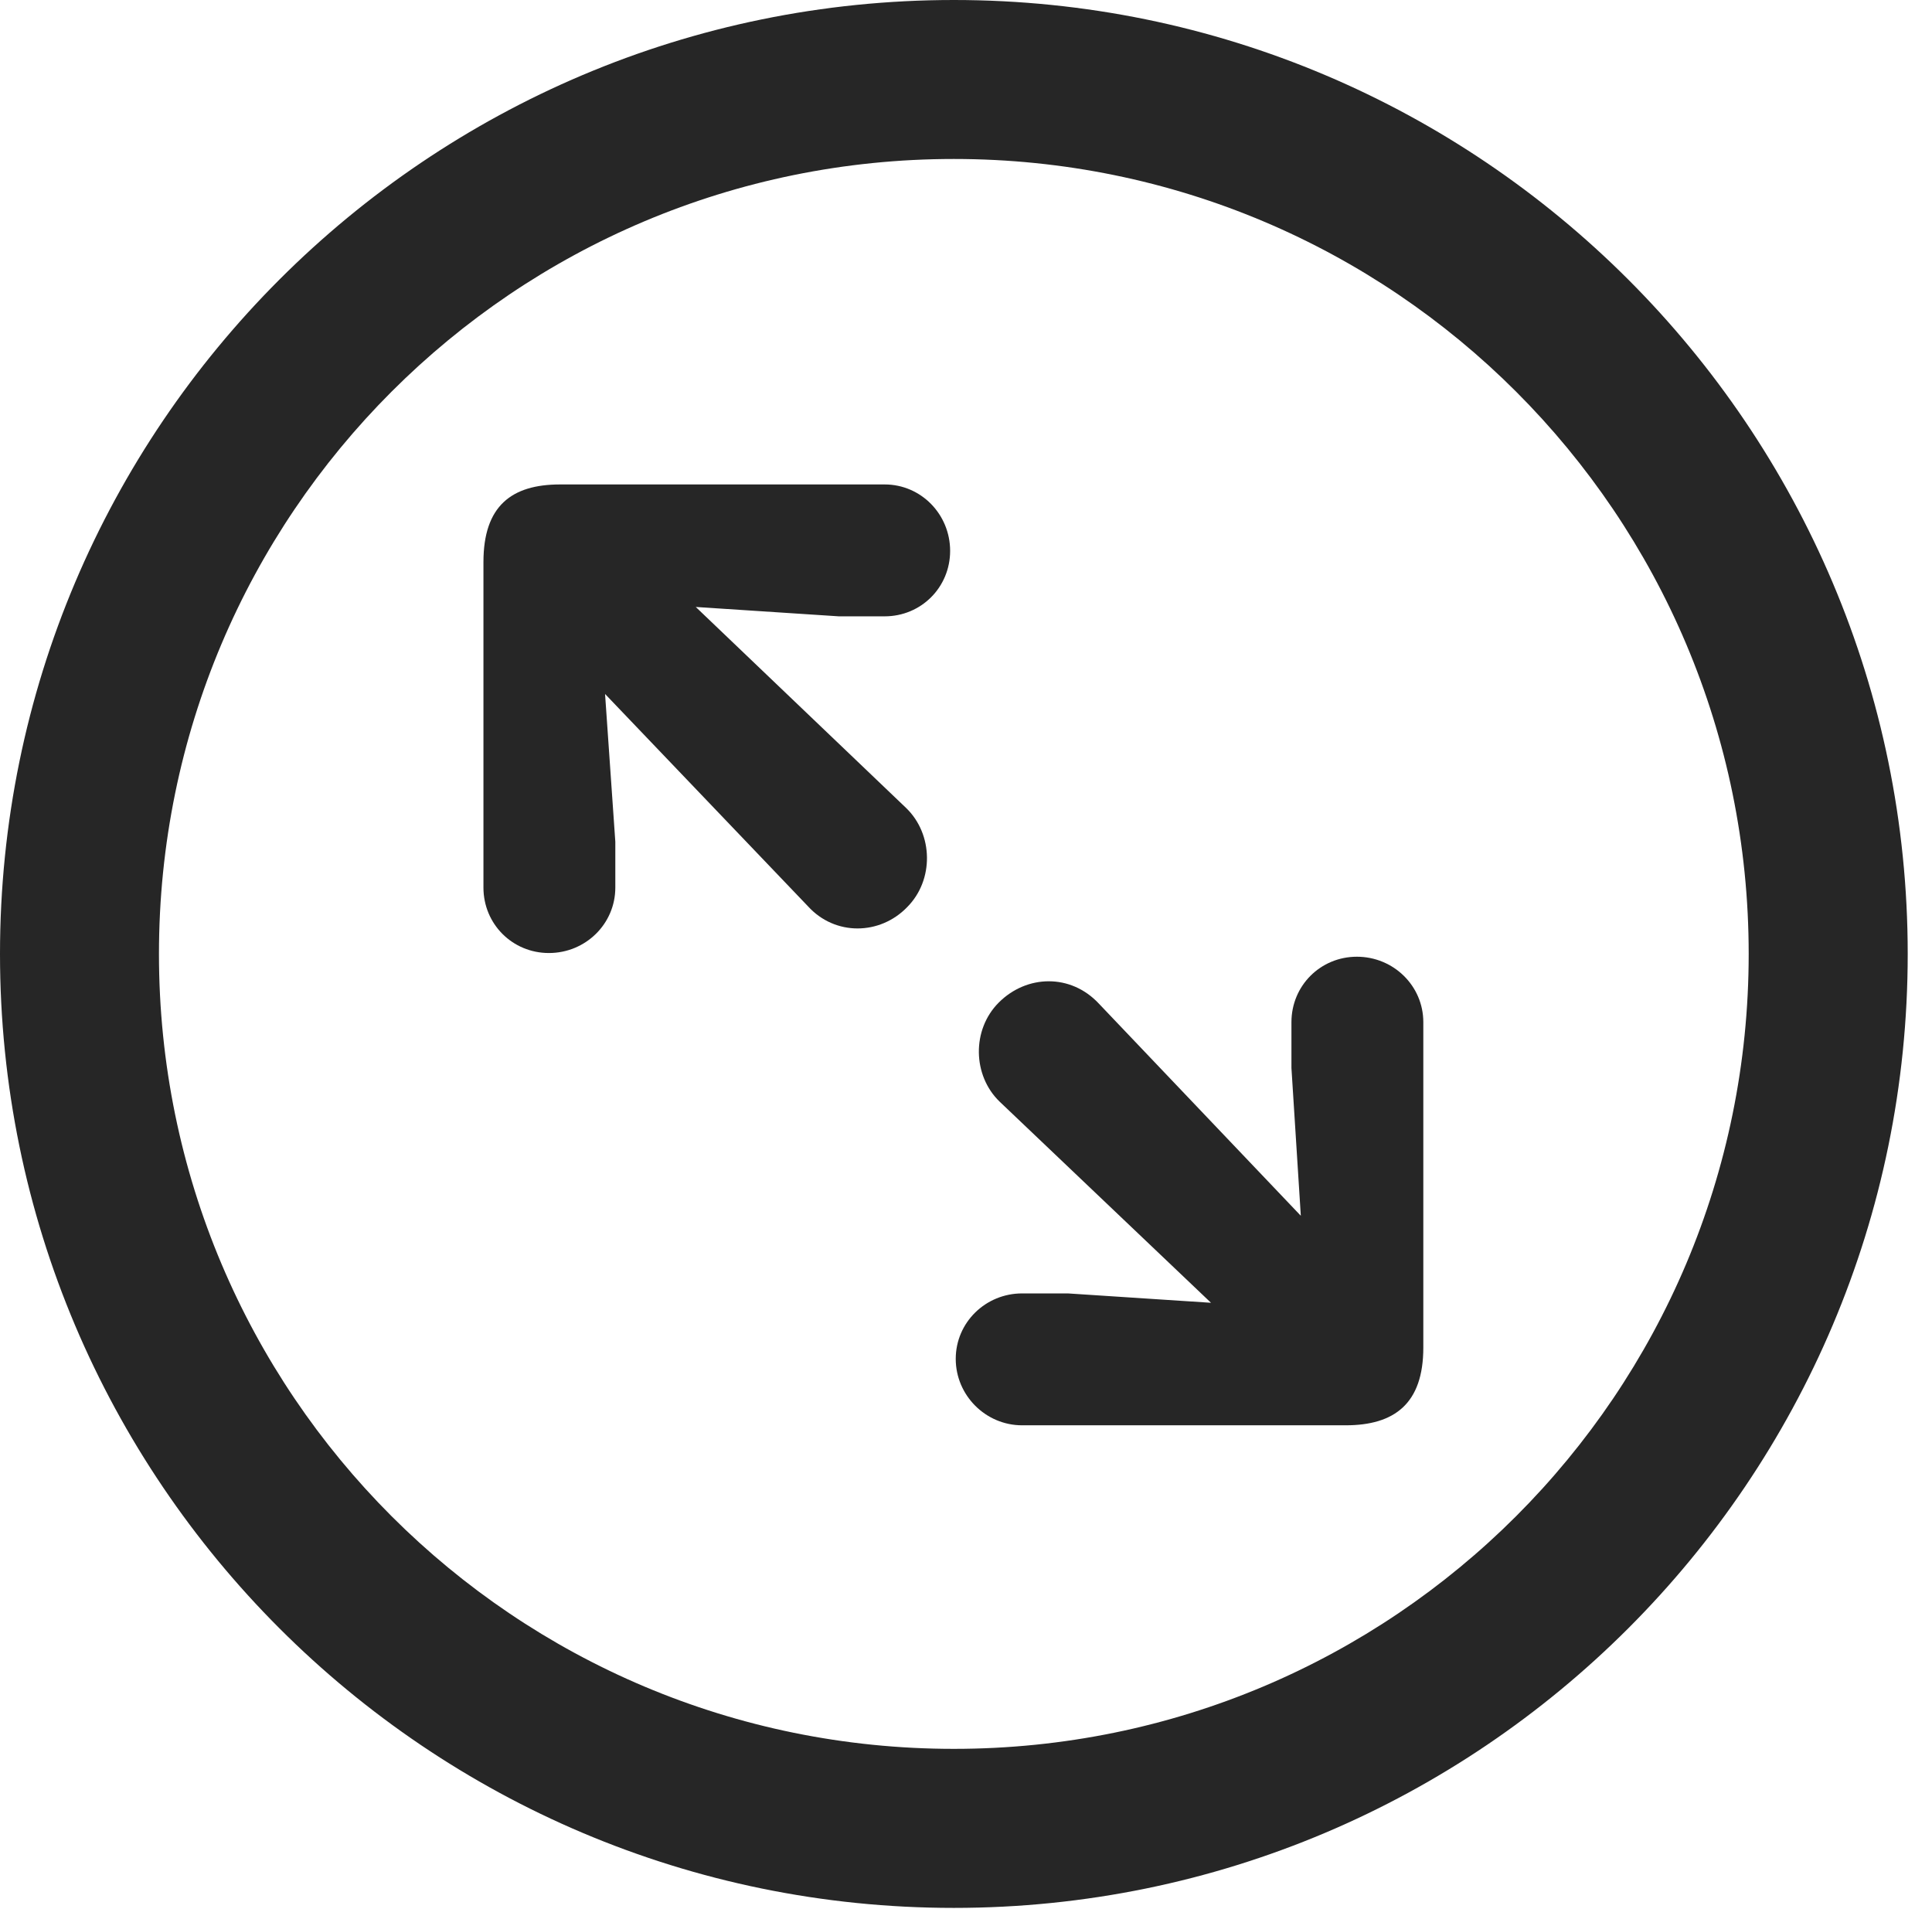 <?xml version="1.0" encoding="UTF-8"?>
<!--Generator: Apple Native CoreSVG 326-->
<!DOCTYPE svg
PUBLIC "-//W3C//DTD SVG 1.1//EN"
       "http://www.w3.org/Graphics/SVG/1.1/DTD/svg11.dtd">
<svg version="1.1" xmlns="http://www.w3.org/2000/svg" xmlns:xlink="http://www.w3.org/1999/xlink" viewBox="0 0 28.246 27.904">
 <g>
  <rect height="27.904" opacity="0" width="28.246" x="0" y="0"/>
  <path d="M13.945 27.891C21.643 27.891 27.891 21.643 27.891 13.945C27.891 6.248 21.643 0 13.945 0C6.248 0 0 6.248 0 13.945C0 21.643 6.248 27.891 13.945 27.891ZM13.945 25.566C7.52 25.566 2.324 20.371 2.324 13.945C2.324 7.52 7.52 2.324 13.945 2.324C20.371 2.324 25.566 7.52 25.566 13.945C25.566 20.371 20.371 25.566 13.945 25.566Z" fill="black" fill-opacity="0.85"/>
  <path d="M8.025 13.932C8.559 13.932 8.996 13.508 8.996 12.975L8.996 12.305L8.846 10.145L11.812 13.248C12.209 13.685 12.865 13.672 13.262 13.262C13.658 12.865 13.645 12.195 13.248 11.812L10.172 8.873L12.264 9.01L12.934 9.01C13.467 9.01 13.891 8.586 13.891 8.053C13.891 7.52 13.467 7.082 12.934 7.082L8.189 7.082C7.479 7.082 7.068 7.396 7.068 8.217L7.068 12.975C7.068 13.508 7.492 13.932 8.025 13.932ZM14.943 20.836L19.674 20.836C20.385 20.836 20.809 20.521 20.809 19.701L20.809 14.943C20.809 14.41 20.371 13.986 19.838 13.986C19.305 13.986 18.881 14.41 18.881 14.943L18.881 15.613L19.018 17.773L16.064 14.67C15.654 14.232 15.012 14.246 14.602 14.656C14.205 15.053 14.219 15.723 14.615 16.105L17.705 19.045L15.613 18.908L14.943 18.908C14.41 18.908 13.973 19.332 13.973 19.865C13.973 20.398 14.41 20.836 14.943 20.836Z" fill="black" fill-opacity="0.85"/>
 </g>
</svg>

